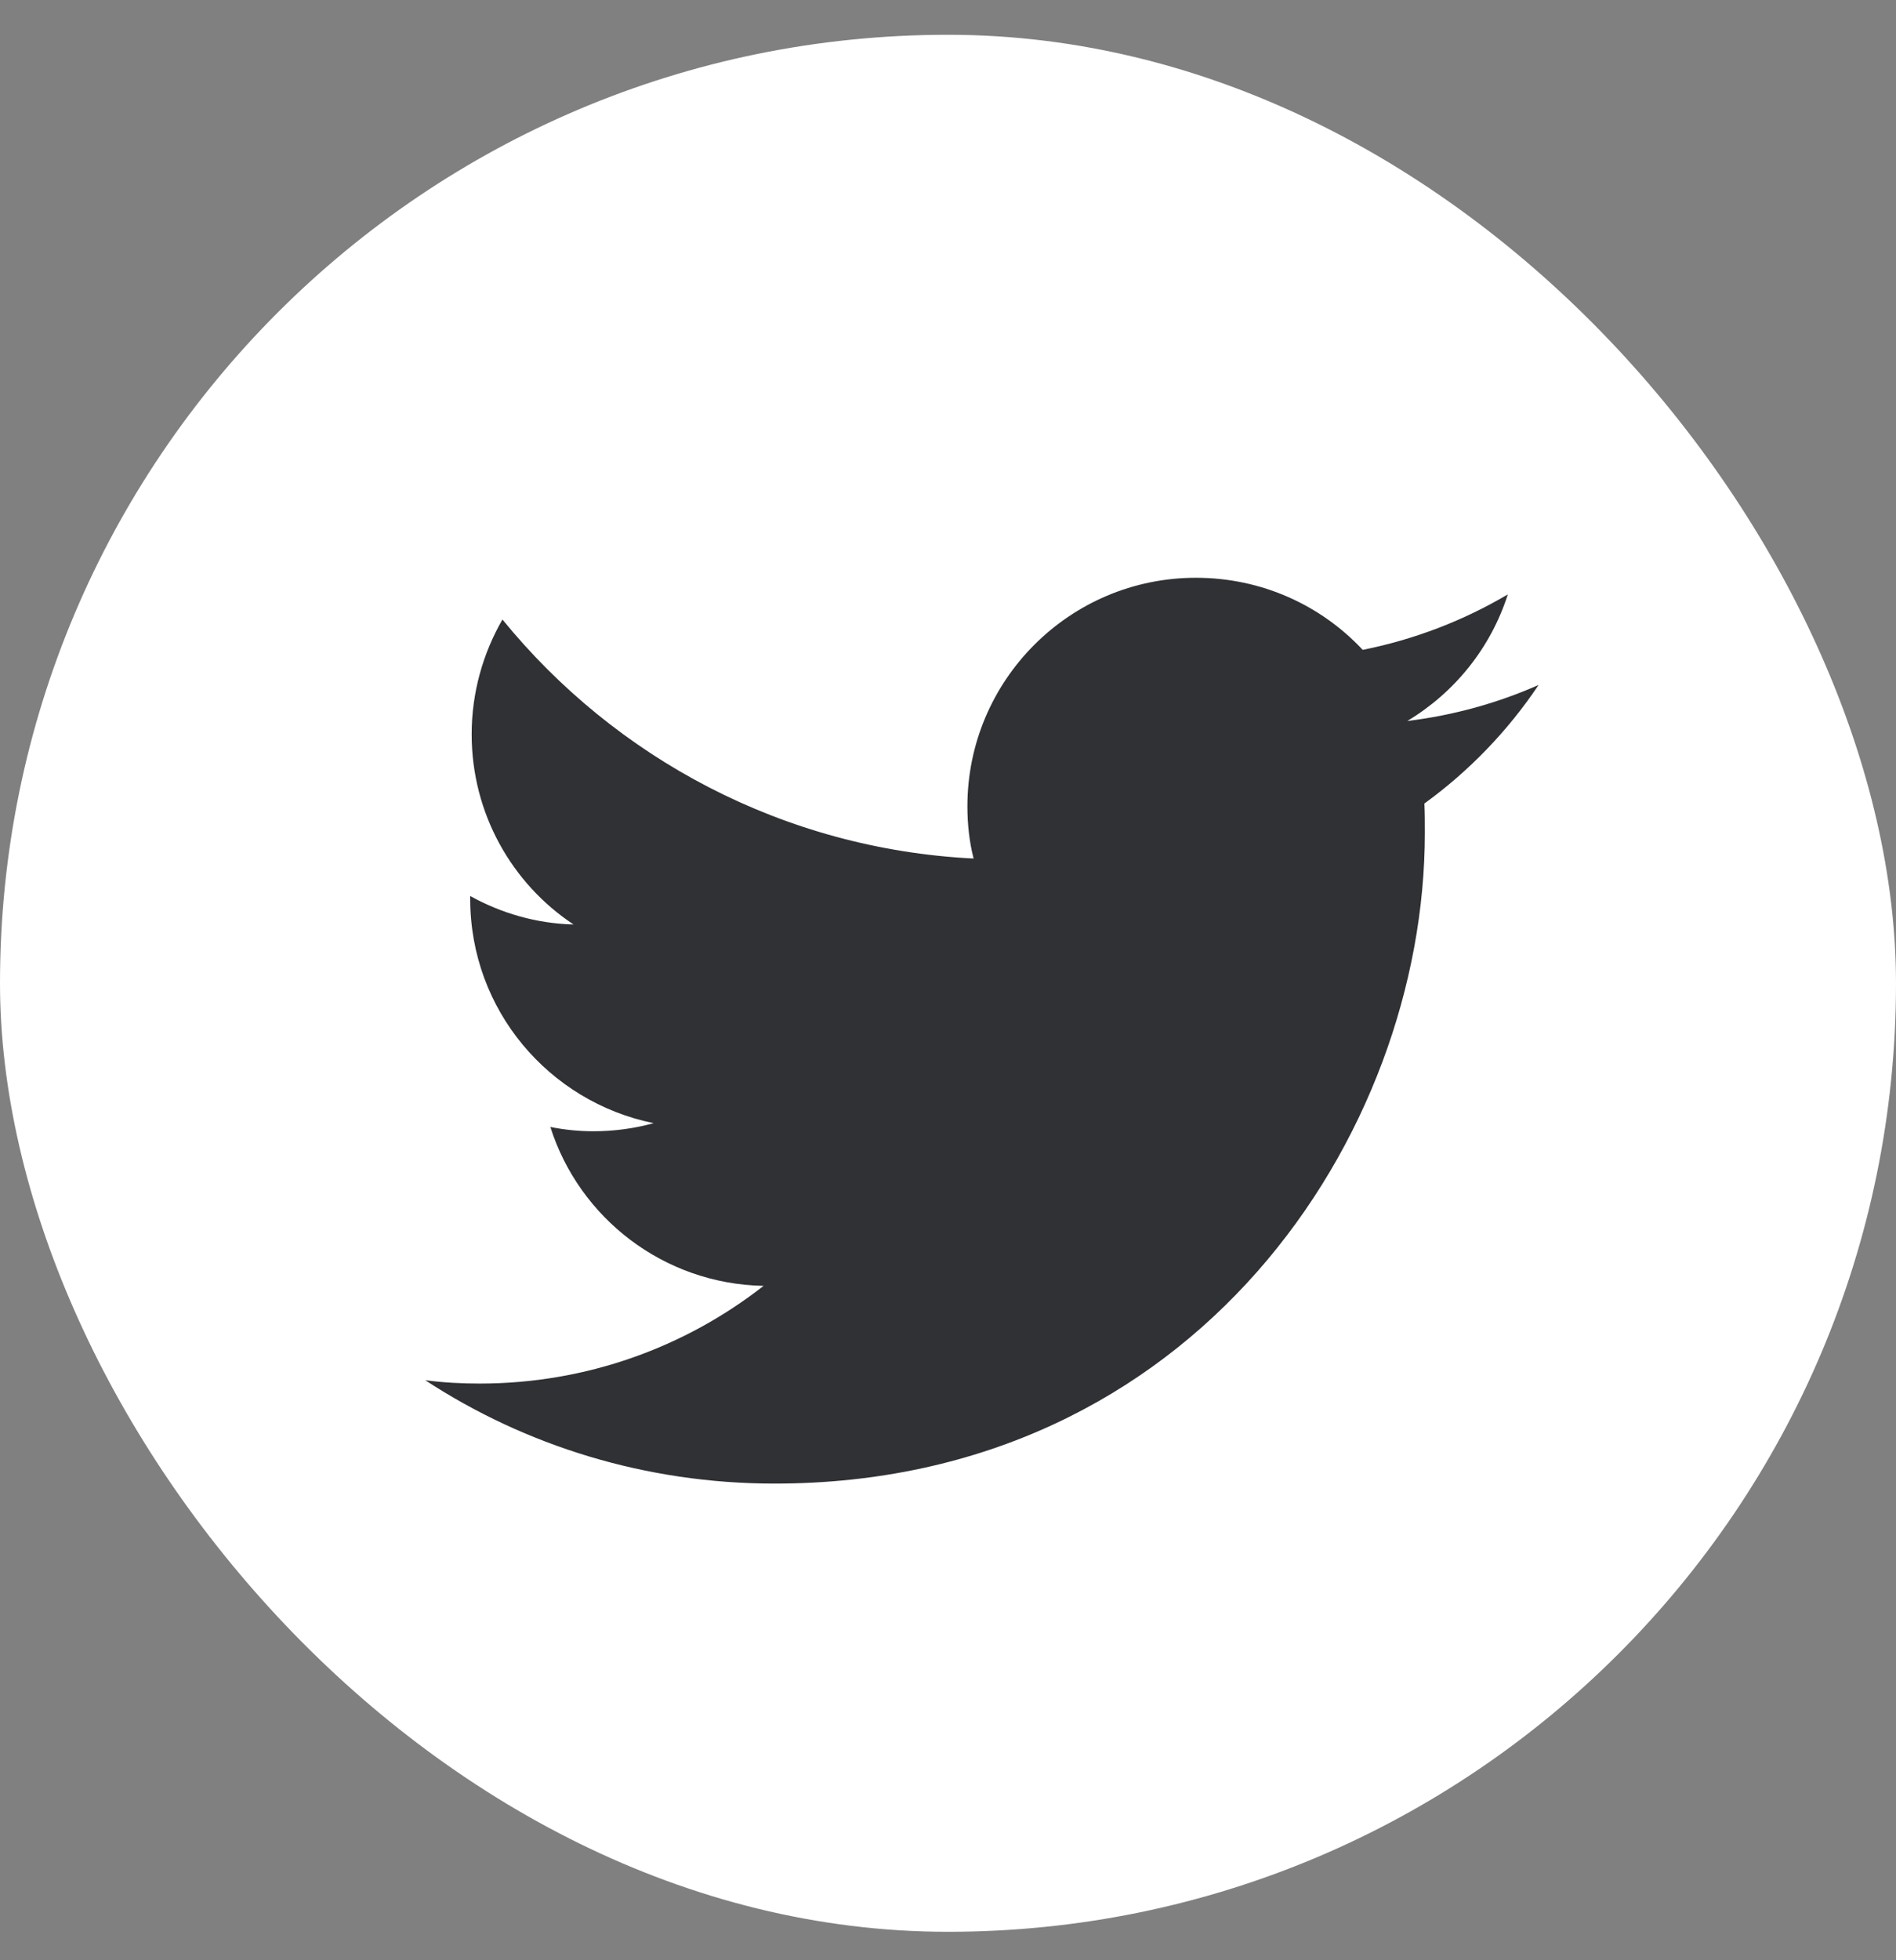 <svg width="30" height="31" viewBox="0 0 30 31" fill="none" xmlns="http://www.w3.org/2000/svg">
<rect x="0" y="0" width="30" height="31" fill="#808080" stroke="none"/>
<rect y="0.55" width="30" height="30" rx="15" fill="white"/>
<path d="M12.255 23.462C18.907 23.462 22.545 17.95 22.545 13.172C22.545 13.015 22.545 12.857 22.538 12.707C23.242 12.197 23.858 11.56 24.345 10.832C23.7 11.117 23.003 11.312 22.267 11.402C23.017 10.952 23.587 10.247 23.858 9.4C23.16 9.812 22.387 10.112 21.562 10.277C20.902 9.572 19.965 9.137 18.922 9.137C16.927 9.137 15.307 10.757 15.307 12.752C15.307 13.037 15.338 13.315 15.405 13.577C12.398 13.427 9.735 11.987 7.95 9.797C7.643 10.33 7.463 10.952 7.463 11.612C7.463 12.865 8.1 13.975 9.075 14.62C8.483 14.605 7.928 14.44 7.44 14.17C7.44 14.185 7.44 14.2 7.44 14.215C7.44 15.97 8.685 17.425 10.342 17.762C10.043 17.845 9.72 17.89 9.39 17.89C9.158 17.89 8.933 17.867 8.708 17.822C9.165 19.262 10.5 20.305 12.082 20.335C10.845 21.302 9.285 21.88 7.59 21.88C7.298 21.88 7.013 21.865 6.728 21.827C8.31 22.862 10.215 23.462 12.255 23.462Z" fill="#303135"/>
</svg>

